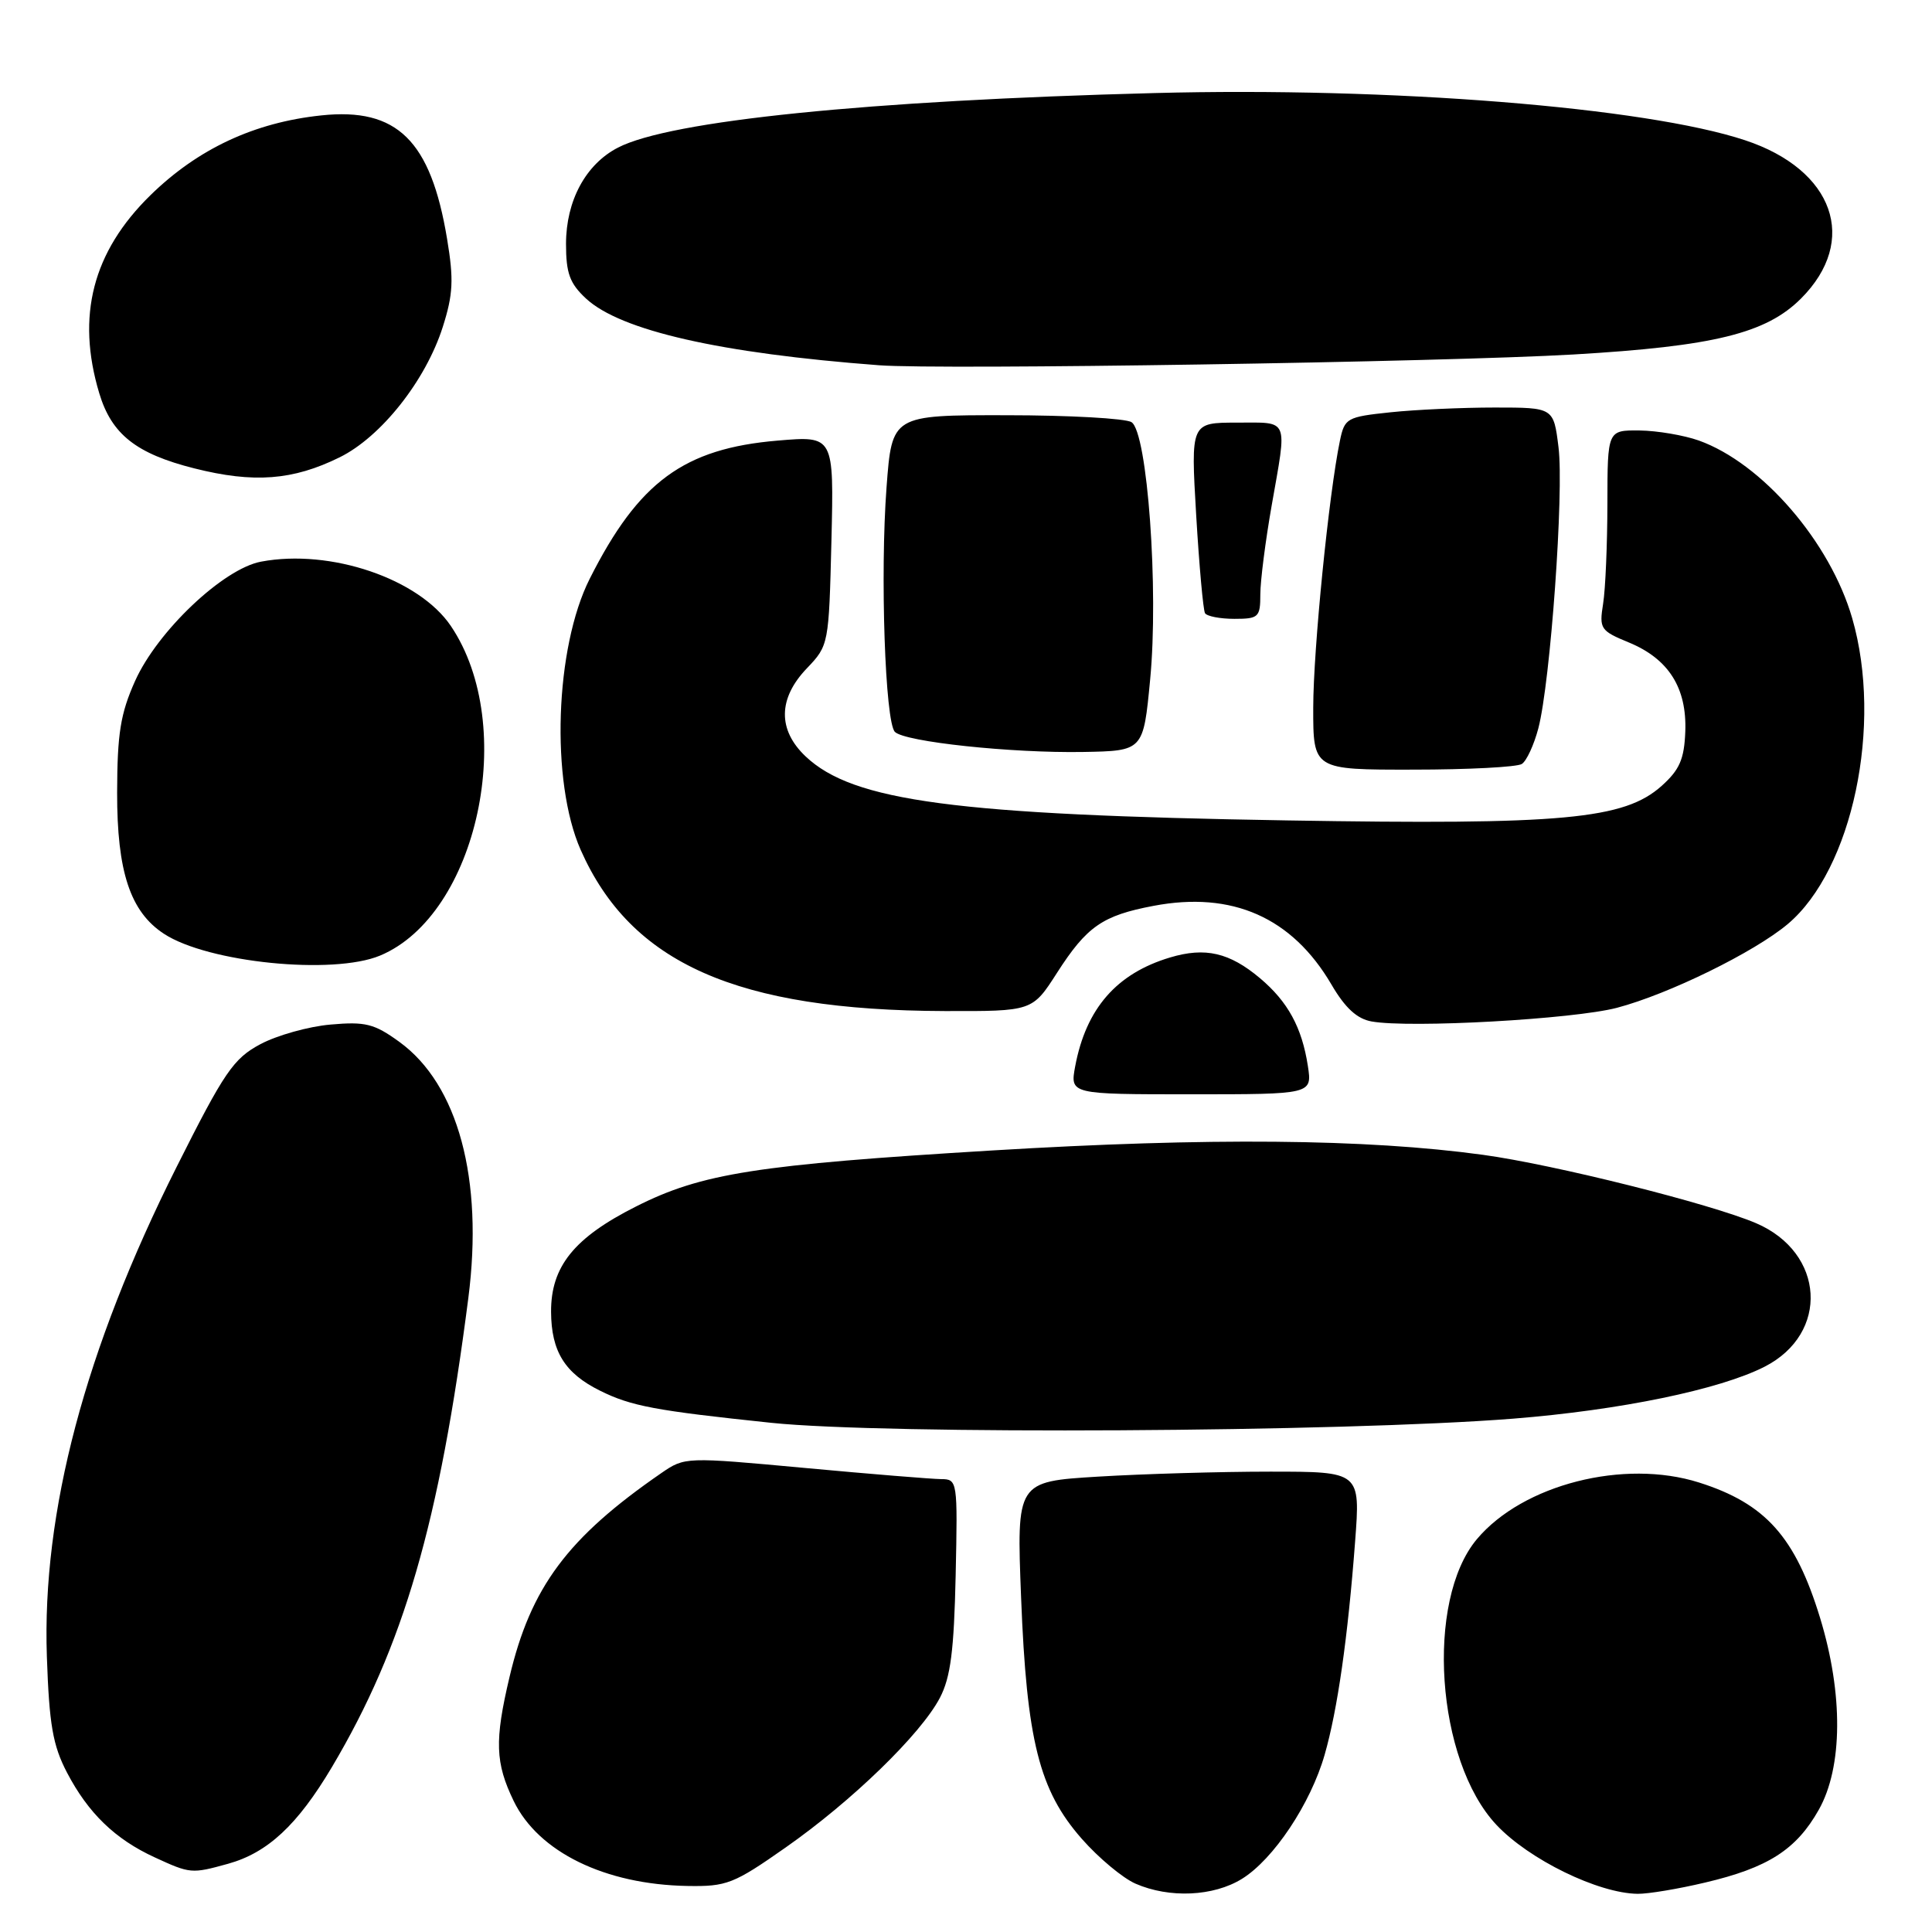 <?xml version="1.0" encoding="UTF-8" standalone="no"?>
<!DOCTYPE svg PUBLIC "-//W3C//DTD SVG 1.1//EN" "http://www.w3.org/Graphics/SVG/1.1/DTD/svg11.dtd" >
<svg xmlns="http://www.w3.org/2000/svg" xmlns:xlink="http://www.w3.org/1999/xlink" version="1.1" viewBox="0 0 256 256">
 <g >
 <path fill="currentColor"
d=" M 164.56 248.96 C 168.74 246.38 173.66 239.01 175.52 232.52 C 177.23 226.57 178.60 216.97 179.56 204.25 C 180.26 195.00 180.26 195.00 168.28 195.00 C 161.70 195.00 151.45 195.30 145.51 195.66 C 134.70 196.32 134.70 196.32 135.30 211.67 C 136.04 230.64 137.70 237.24 143.34 243.65 C 145.57 246.19 148.78 248.86 150.45 249.59 C 154.96 251.56 160.79 251.29 164.56 248.96 Z  M 225.93 249.45 C 234.27 247.49 238.02 245.09 241.00 239.80 C 244.18 234.16 244.25 224.46 241.17 214.38 C 237.89 203.65 233.94 199.23 225.13 196.44 C 215.19 193.29 201.79 196.70 195.70 203.94 C 188.84 212.10 190.28 233.28 198.28 241.80 C 202.60 246.40 211.78 250.88 217.00 250.94 C 218.38 250.96 222.39 250.29 225.93 249.45 Z  M 104.09 244.81 C 112.89 238.65 122.01 229.80 124.54 224.97 C 125.96 222.25 126.41 218.74 126.63 208.75 C 126.90 196.20 126.87 196.00 124.70 195.99 C 123.49 195.98 115.36 195.32 106.63 194.51 C 90.83 193.05 90.74 193.05 87.63 195.19 C 75.19 203.77 70.32 210.31 67.51 222.23 C 65.52 230.65 65.62 233.59 68.07 238.65 C 71.34 245.40 80.15 249.71 91.09 249.90 C 96.28 249.99 97.22 249.63 104.09 244.81 Z  M 30.22 246.96 C 35.47 245.50 39.42 241.82 43.98 234.15 C 53.48 218.14 58.22 201.84 62.06 171.97 C 64.08 156.25 60.70 143.69 52.91 138.05 C 49.59 135.64 48.41 135.35 43.80 135.76 C 40.88 136.01 36.70 137.19 34.50 138.36 C 30.93 140.27 29.73 142.02 23.40 154.63 C 11.26 178.81 5.55 200.35 6.21 219.50 C 6.52 228.54 7.00 231.28 8.88 234.88 C 11.69 240.25 15.25 243.70 20.50 246.11 C 25.21 248.28 25.39 248.30 30.22 246.96 Z  M 200.50 187.98 C 214.69 186.85 227.86 184.13 233.81 181.10 C 242.44 176.70 241.81 165.99 232.69 162.08 C 226.69 159.51 205.89 154.30 196.50 153.02 C 181.00 150.90 160.15 150.71 131.50 152.44 C 100.24 154.33 92.97 155.47 84.27 159.87 C 76.07 164.00 72.99 167.82 73.02 173.83 C 73.05 179.07 74.84 181.96 79.50 184.27 C 83.62 186.32 86.82 186.92 102.19 188.53 C 117.28 190.11 177.85 189.77 200.50 187.98 Z  M 173.30 141.25 C 172.51 136.13 170.65 132.73 166.96 129.62 C 162.92 126.22 159.70 125.47 155.04 126.87 C 147.95 128.99 143.91 133.63 142.47 141.28 C 141.78 145.00 141.78 145.00 157.83 145.00 C 173.87 145.00 173.87 145.00 173.30 141.25 Z  M 214.25 133.54 C 221.11 131.73 232.44 126.18 236.89 122.44 C 245.46 115.22 249.51 96.05 245.43 81.93 C 242.51 71.82 233.50 61.38 225.10 58.37 C 223.12 57.67 219.59 57.07 217.25 57.04 C 213.00 57.00 213.00 57.00 212.99 66.75 C 212.98 72.11 212.73 78.08 212.42 80.00 C 211.89 83.32 212.07 83.58 215.83 85.13 C 221.10 87.30 223.53 91.15 223.31 96.94 C 223.17 100.60 222.55 102.01 220.17 104.14 C 215.21 108.57 207.10 109.32 170.56 108.71 C 126.59 107.98 113.04 106.18 106.75 100.23 C 103.03 96.71 103.09 92.54 106.92 88.55 C 109.81 85.52 109.83 85.39 110.17 71.62 C 110.50 57.75 110.50 57.75 103.06 58.38 C 90.62 59.43 84.63 63.83 78.15 76.67 C 73.53 85.82 72.94 103.54 76.94 112.61 C 83.60 127.66 97.64 133.88 125.15 133.97 C 136.79 134.00 136.79 134.00 140.05 128.92 C 144.01 122.75 146.08 121.31 152.85 120.03 C 163.27 118.05 171.21 121.56 176.42 130.45 C 178.24 133.57 179.82 135.01 181.75 135.35 C 186.87 136.26 208.47 135.05 214.25 133.54 Z  M 50.36 126.62 C 63.30 121.22 68.68 96.20 59.75 82.96 C 55.52 76.68 43.78 72.69 34.60 74.42 C 29.59 75.35 20.86 83.63 17.90 90.23 C 15.96 94.56 15.54 97.20 15.52 105.00 C 15.50 115.50 17.26 120.81 21.72 123.73 C 27.54 127.55 44.13 129.22 50.36 126.62 Z  M 201.65 101.23 C 202.28 100.83 203.26 98.70 203.84 96.50 C 205.44 90.36 207.25 65.17 206.51 59.26 C 205.86 54.00 205.86 54.00 198.07 54.00 C 193.79 54.00 187.57 54.28 184.25 54.63 C 178.46 55.24 178.17 55.40 177.55 58.38 C 176.08 65.43 174.02 86.05 174.01 93.75 C 174.00 102.00 174.00 102.00 187.25 101.98 C 194.54 101.98 201.02 101.64 201.65 101.23 Z  M 152.40 90.05 C 153.55 78.12 152.04 57.27 149.93 55.94 C 149.15 55.44 141.68 55.02 133.34 55.02 C 118.19 55.00 118.19 55.00 117.47 64.58 C 116.61 76.08 117.28 95.68 118.58 96.98 C 119.90 98.30 134.00 99.80 143.50 99.64 C 151.50 99.50 151.50 99.50 152.40 90.05 Z  M 167.00 78.75 C 167.00 76.96 167.68 71.67 168.50 67.00 C 170.57 55.23 170.89 56.00 163.89 56.00 C 157.78 56.00 157.78 56.00 158.50 68.25 C 158.90 74.99 159.43 80.84 159.67 81.25 C 159.92 81.66 161.67 82.00 163.56 82.00 C 166.77 82.00 167.00 81.79 167.00 78.75 Z  M 45.00 60.60 C 50.50 57.89 56.41 50.42 58.67 43.32 C 60.04 39.01 60.14 37.05 59.24 31.65 C 57.08 18.61 52.62 14.23 42.59 15.29 C 33.70 16.22 26.21 19.72 19.91 25.89 C 12.28 33.37 10.08 41.87 13.15 52.10 C 14.78 57.54 18.04 60.12 25.74 62.06 C 33.63 64.05 38.81 63.65 45.00 60.60 Z  M 208.51 46.97 C 227.11 45.88 234.02 44.18 238.64 39.56 C 246.33 31.87 243.01 22.48 231.22 18.58 C 218.03 14.21 184.23 11.51 153.00 12.33 C 114.98 13.32 88.79 15.99 81.88 19.56 C 77.61 21.77 75.01 26.59 75.00 32.30 C 75.00 36.21 75.49 37.55 77.65 39.56 C 82.24 43.81 95.41 46.81 116.50 48.40 C 124.63 49.02 191.15 47.98 208.51 46.97 Z "/>
</g>
</svg>